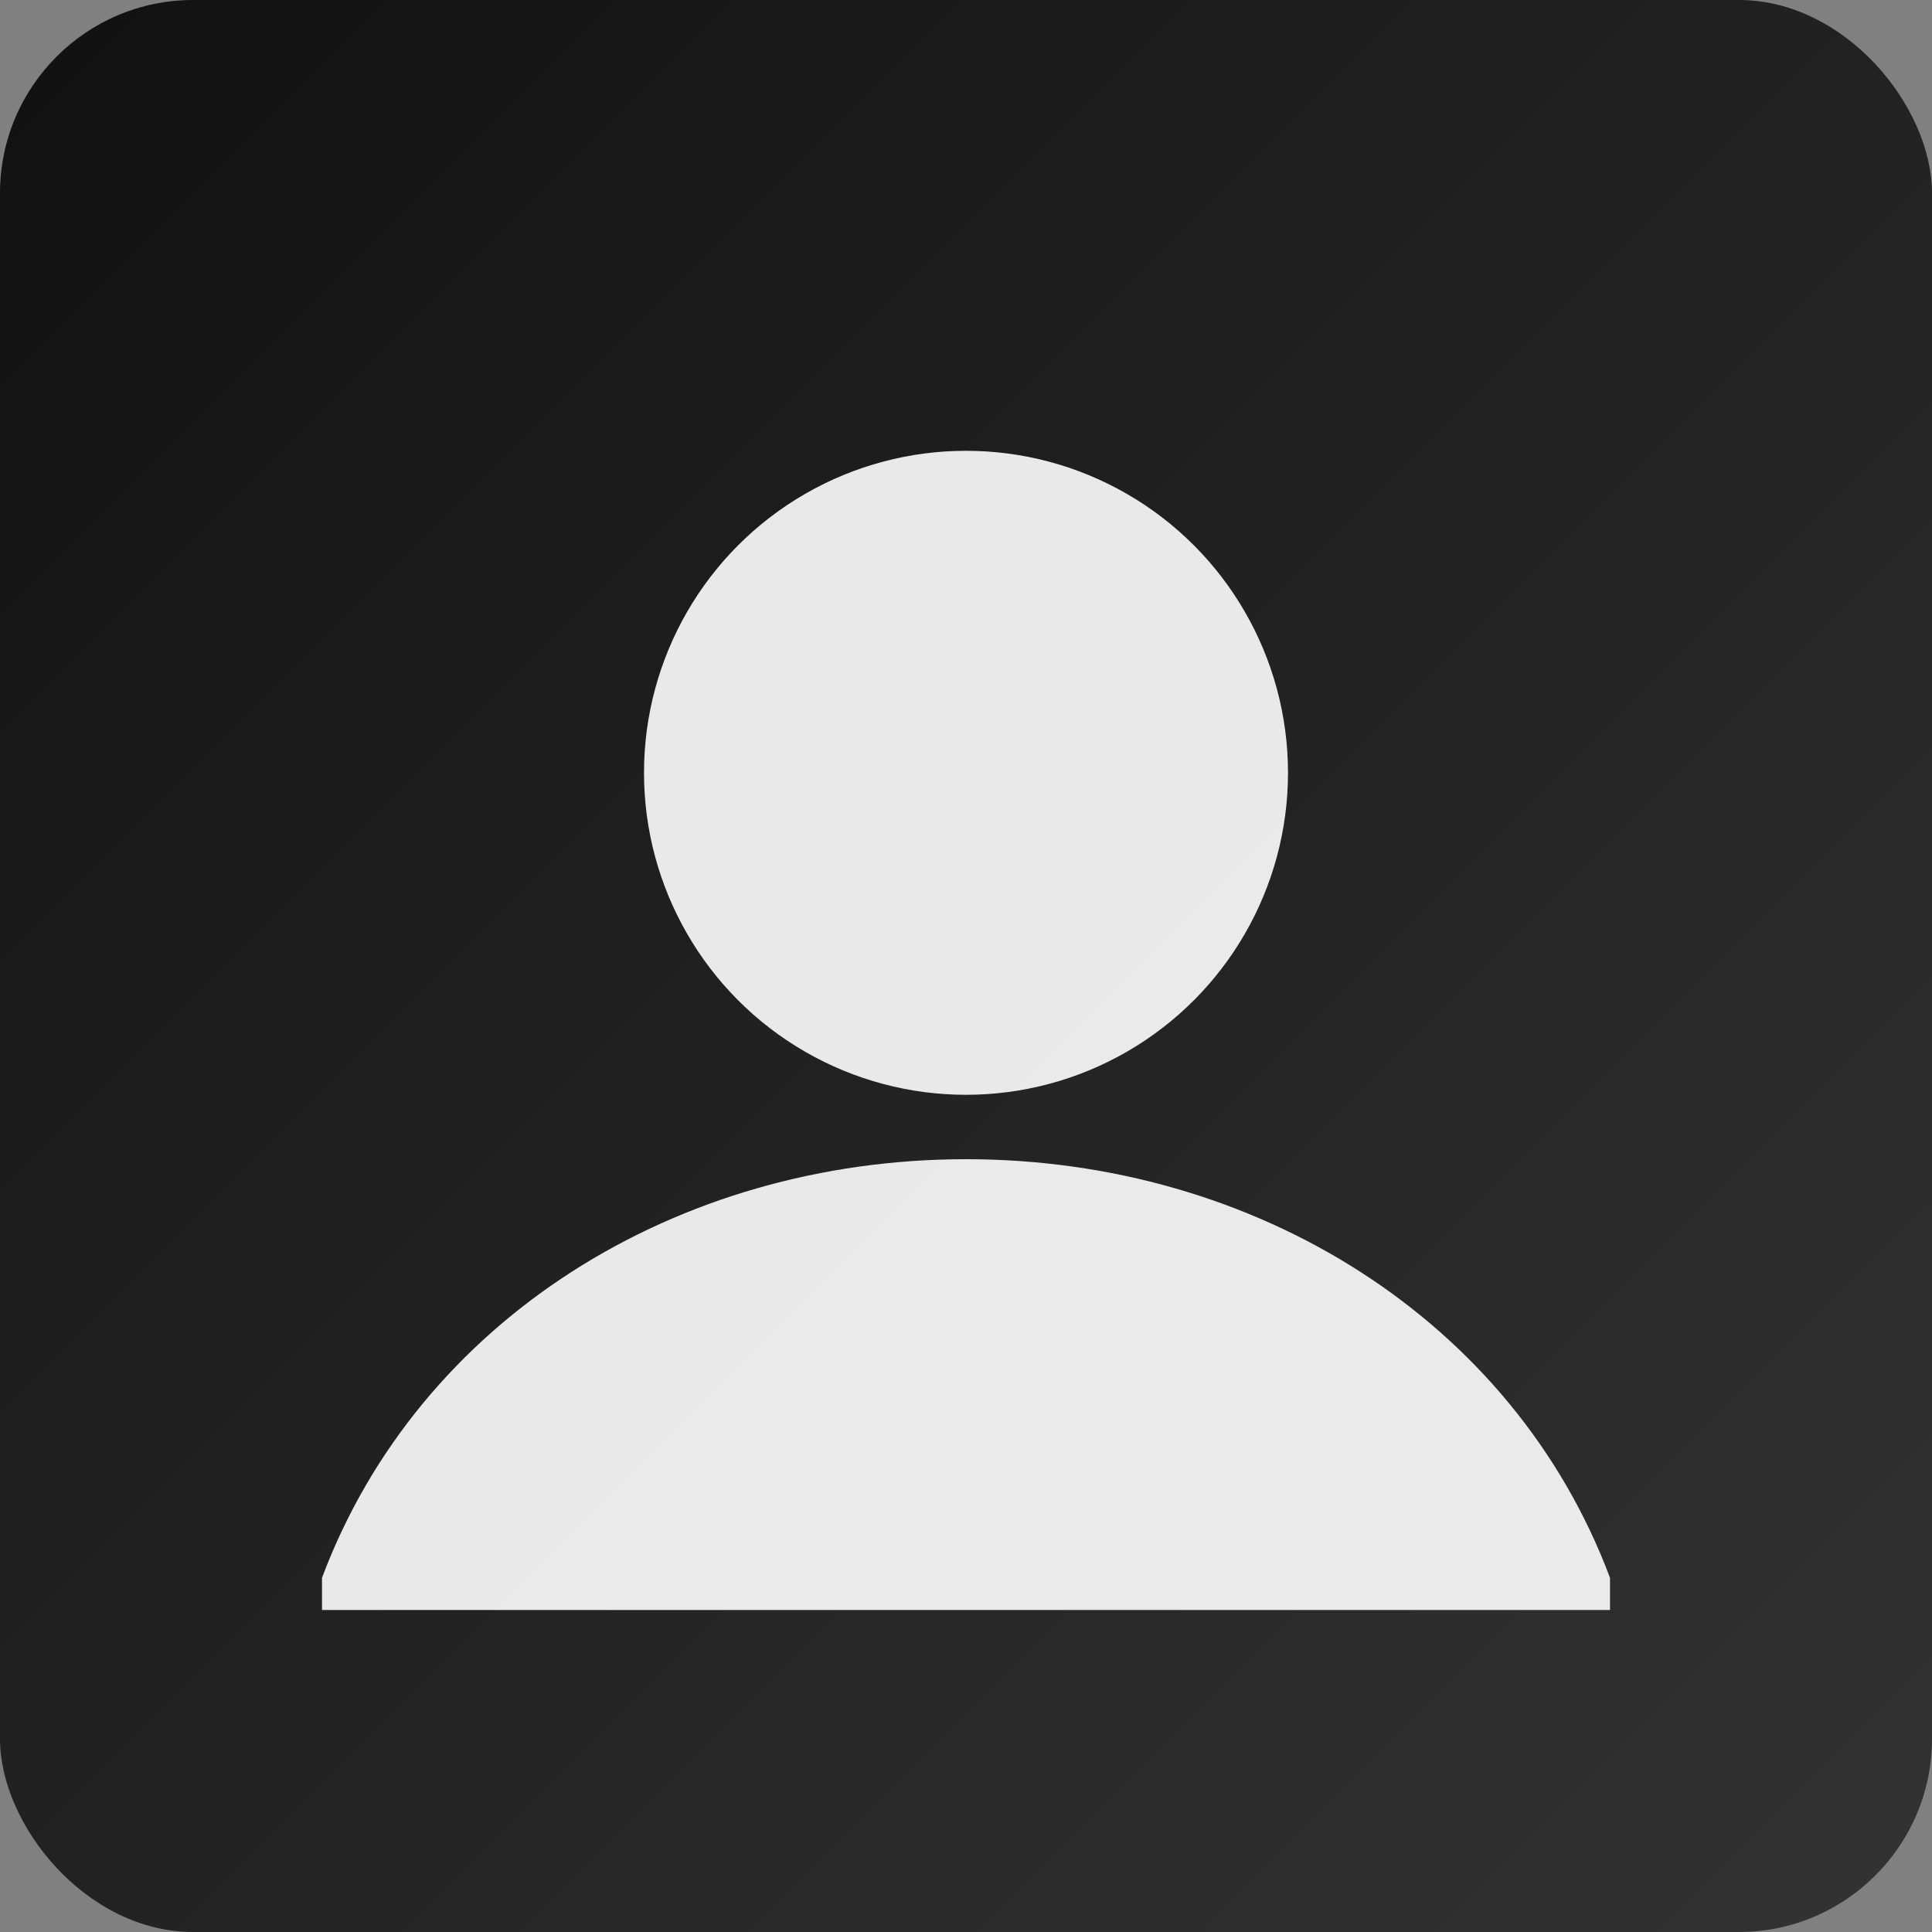 <?xml version="1.0" encoding="UTF-8"?>
<svg width="240" height="240" viewBox="0 0 240 240" xmlns="http://www.w3.org/2000/svg">
  <rect x="0" y="0" width="240" height="240" fill="#808080" stroke="none"/>
  <defs>
    <linearGradient id="g" x1="0" y1="0" x2="1" y2="1">
      <stop offset="0%" stop-color="#111"/>
      <stop offset="100%" stop-color="#333"/>
    </linearGradient>
  </defs>
  <rect width="240" height="240" rx="24" fill="url(#g)"/>
  <g fill="#fff" opacity="0.9">
    <circle cx="120" cy="96" r="40"/>
    <path d="M40 196c12-32 44-52 80-52s68 20 80 52v4H40z"/>
  </g>
</svg>
